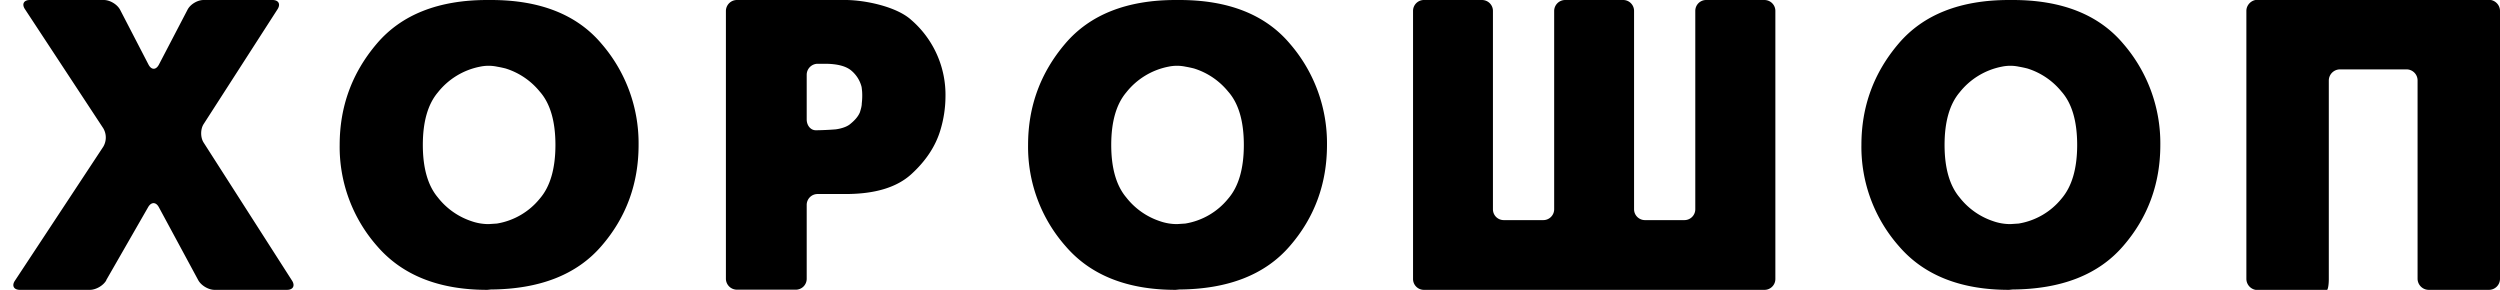 <svg xmlns="http://www.w3.org/2000/svg" width="138" height="16"><path d="M5.87 15.47c-.17.3-.58.53-.91.53H1.1c-.34 0-.46-.23-.28-.5l4.88-7.4a1 1 0 0 0 0-1.02L1.38.51C1.19.23 1.31 0 1.65 0h4.08c.34 0 .74.24.9.54L8.2 3.57c.16.3.41.3.57 0L10.35.54c.15-.3.55-.54.89-.54h3.8c.34 0 .46.23.28.51l-4.08 6.34c-.18.28-.18.74 0 1.02l4.88 7.62c.18.28.06.51-.28.51h-4c-.33 0-.74-.24-.9-.54l-2.17-4.02c-.16-.3-.42-.3-.59-.01l-2.32 4.04zM40.07.61a.61.61 0 0 1 .6-.61h6c1.06 0 2.82.36 3.63 1.1a5.46 5.46 0 0 1 1.89 4.25 6.46 6.46 0 0 1-.28 1.83c-.26.88-.8 1.7-1.6 2.43-.81.74-2.02 1.1-3.64 1.1h-1.54a.6.6 0 0 0-.6.61v4.07a.6.6 0 0 1-.61.6h-3.25a.61.61 0 0 1-.6-.6V.61zm4.46 5.98c0 .34.22.6.5.6.27 0 .76-.02 1.1-.05 0 0 .47-.05.76-.26.28-.22.48-.44.58-.69.05-.17.1-.33.1-.48a3.57 3.57 0 0 0 .02-.64 5.03 5.03 0 0 0-.03-.27 1.72 1.72 0 0 0-.54-.88c-.3-.27-.8-.4-1.5-.4h-.39a.61.61 0 0 0-.6.6V6.6zM78 .6c0-.33.27-.6.6-.6h3.2c.34 0 .61.27.61.6v10.95c0 .34.27.6.6.6h2.18a.6.6 0 0 0 .6-.6V.6a.61.61 0 0 1 .61-.6h3.2c.33 0 .6.27.6.6v10.95c0 .34.28.6.6.6h2.18a.6.6 0 0 0 .6-.6V.6a.6.6 0 0 1 .61-.6h3.2c.34 0 .61.27.61.6v14.8a.6.6 0 0 1-.6.6H78.6a.6.6 0 0 1-.6-.6V.6zm26.83 13a8.28 8.28 0 0 1-2.08-5.6c0-2.12.68-3.98 2.05-5.59C106.16.81 108.2 0 110.9 0h.2c2.7 0 4.74.8 6.1 2.41A8.39 8.39 0 0 1 119.25 8c0 2.13-.68 4-2.05 5.58-1.36 1.58-3.4 2.38-6.1 2.4l-.2.02c-2.66 0-4.69-.8-6.07-2.4zm6.6-1.26a3.85 3.85 0 0 0 2.37-1.38c.57-.67.86-1.65.86-2.96s-.29-2.3-.87-2.95a3.94 3.94 0 0 0-1.88-1.27 6.43 6.43 0 0 0-.47-.1 2.28 2.28 0 0 0-.94 0 3.93 3.93 0 0 0-2.33 1.42c-.55.65-.83 1.62-.83 2.9 0 1.28.28 2.25.83 2.9a3.92 3.92 0 0 0 1.83 1.3 2.85 2.85 0 0 0 .98.17l.45-.03zM124 .6c0-.33.28-.61.61-.61h12.78c.33 0 .61.28.61.61V15.4a.61.61 0 0 1-.61.6h-3.32a.62.62 0 0 1-.62-.6V4.44a.61.61 0 0 0-.61-.61h-3.68a.62.62 0 0 0-.61.61V15.4c0 .33-.05.61-.11.61h-3.83a.62.62 0 0 1-.61-.61V.6zM58.83 13.6A8.28 8.28 0 0 1 56.75 8c0-2.12.68-3.98 2.05-5.59C60.16.81 62.2 0 64.9 0h.2c2.7 0 4.74.8 6.1 2.41A8.39 8.39 0 0 1 73.25 8c0 2.13-.68 4-2.05 5.58-1.36 1.58-3.4 2.38-6.1 2.4l-.2.02c-2.66 0-4.69-.8-6.07-2.4zm6.6-1.26a3.85 3.85 0 0 0 2.37-1.38c.57-.66.86-1.65.86-2.96s-.29-2.3-.87-2.95a3.94 3.94 0 0 0-1.88-1.27 6.43 6.43 0 0 0-.47-.1 2.28 2.28 0 0 0-.94 0 3.93 3.93 0 0 0-2.33 1.42c-.55.65-.83 1.62-.83 2.9 0 1.28.28 2.25.83 2.9A3.92 3.92 0 0 0 64 12.2a2.85 2.85 0 0 0 .98.17l.45-.03zm-44.6 1.26A8.28 8.28 0 0 1 18.75 8c0-2.12.68-3.98 2.05-5.59C22.16.81 24.2 0 26.9 0h.2c2.7 0 4.74.8 6.1 2.41A8.39 8.39 0 0 1 35.25 8c0 2.13-.68 4-2.05 5.58-1.36 1.58-3.4 2.38-6.1 2.4l-.2.02c-2.66 0-4.68-.8-6.07-2.4zm6.6-1.26a3.85 3.85 0 0 0 2.37-1.38c.57-.66.86-1.65.86-2.96s-.29-2.3-.87-2.95a3.94 3.94 0 0 0-1.88-1.27 6.43 6.43 0 0 0-.47-.1 2.28 2.28 0 0 0-.94 0 3.93 3.93 0 0 0-2.33 1.42c-.55.65-.83 1.62-.83 2.9 0 1.28.28 2.25.83 2.9A3.92 3.92 0 0 0 26 12.2a2.85 2.85 0 0 0 .98.17l.45-.03z"/></svg>